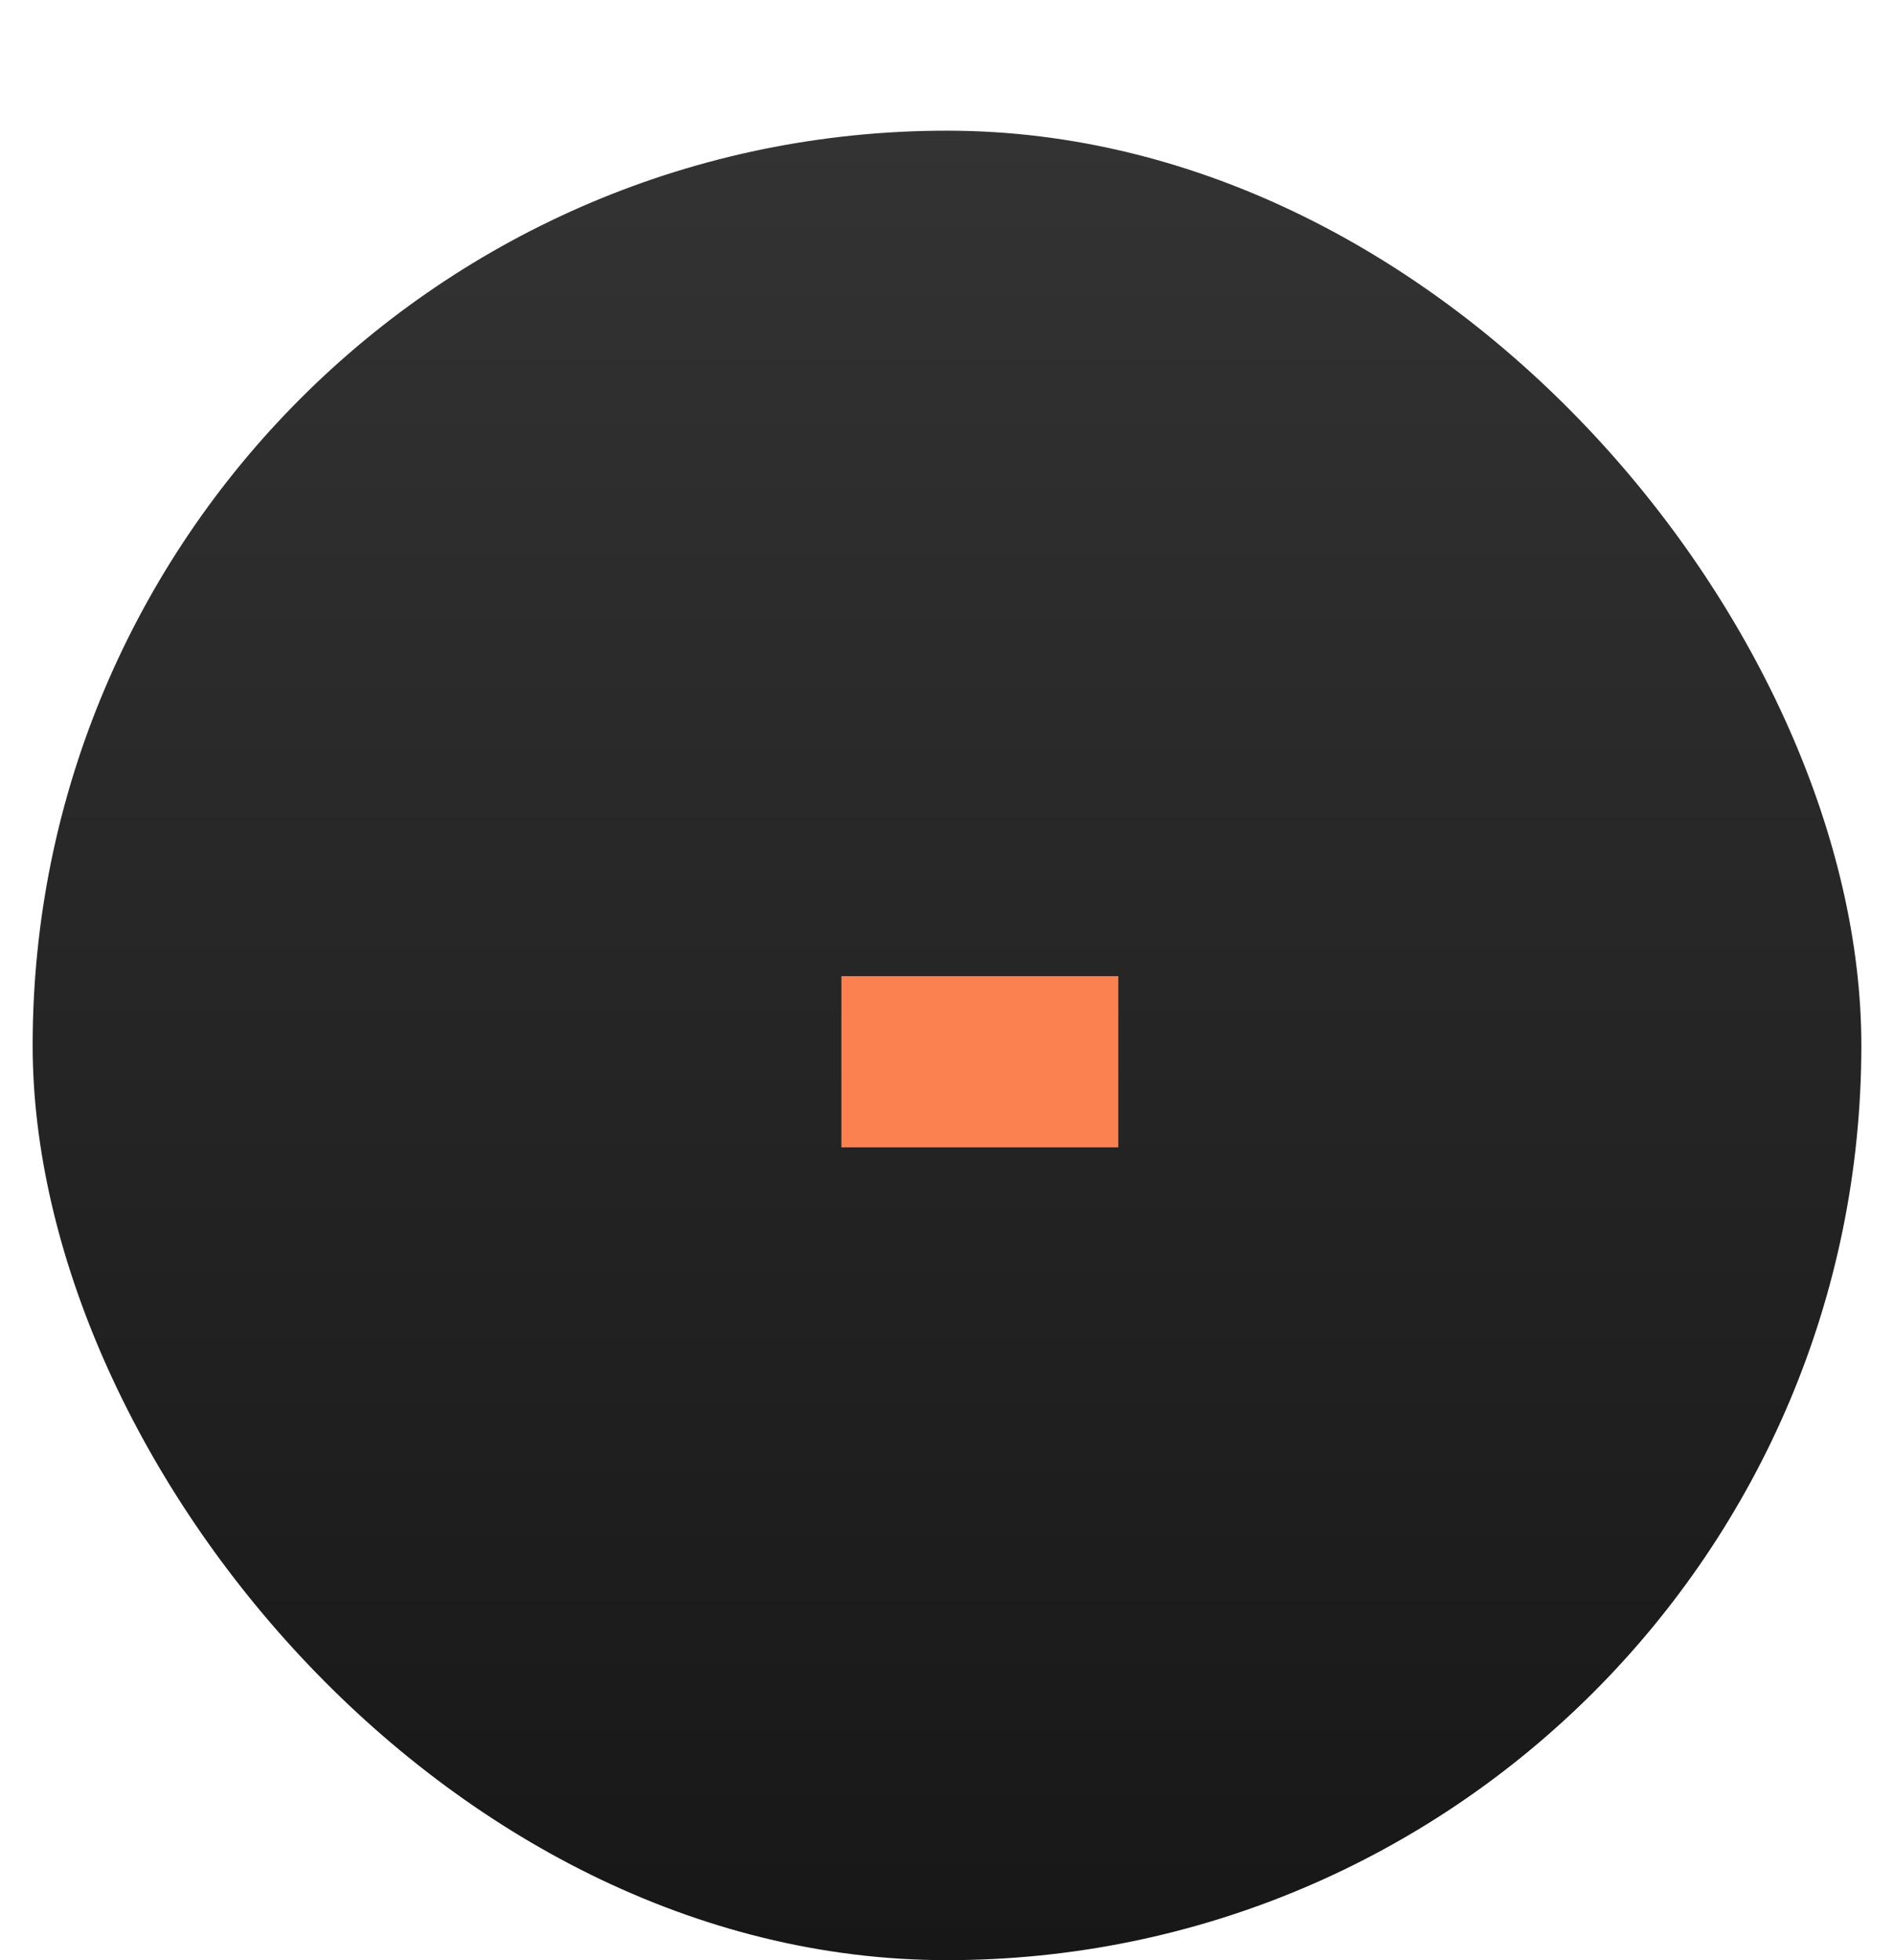 <svg width="29" height="30" viewBox="0 0 29 30" fill="none" xmlns="http://www.w3.org/2000/svg">
<rect x="0.5" y="2" width="28" height="28" rx="14" fill="url(#paint0_linear_1_373)"/>
<path d="M12.883 17.56V14.94H17.123V17.56H12.883Z" fill="#FC8151"/>
<defs>
<linearGradient id="paint0_linear_1_373" x1="14.5" y1="2" x2="14.5" y2="30" gradientUnits="userSpaceOnUse">
<stop stop-color="#333333"/>
<stop offset="1" stop-color="#171717"/>
</linearGradient>
</defs>
</svg>
